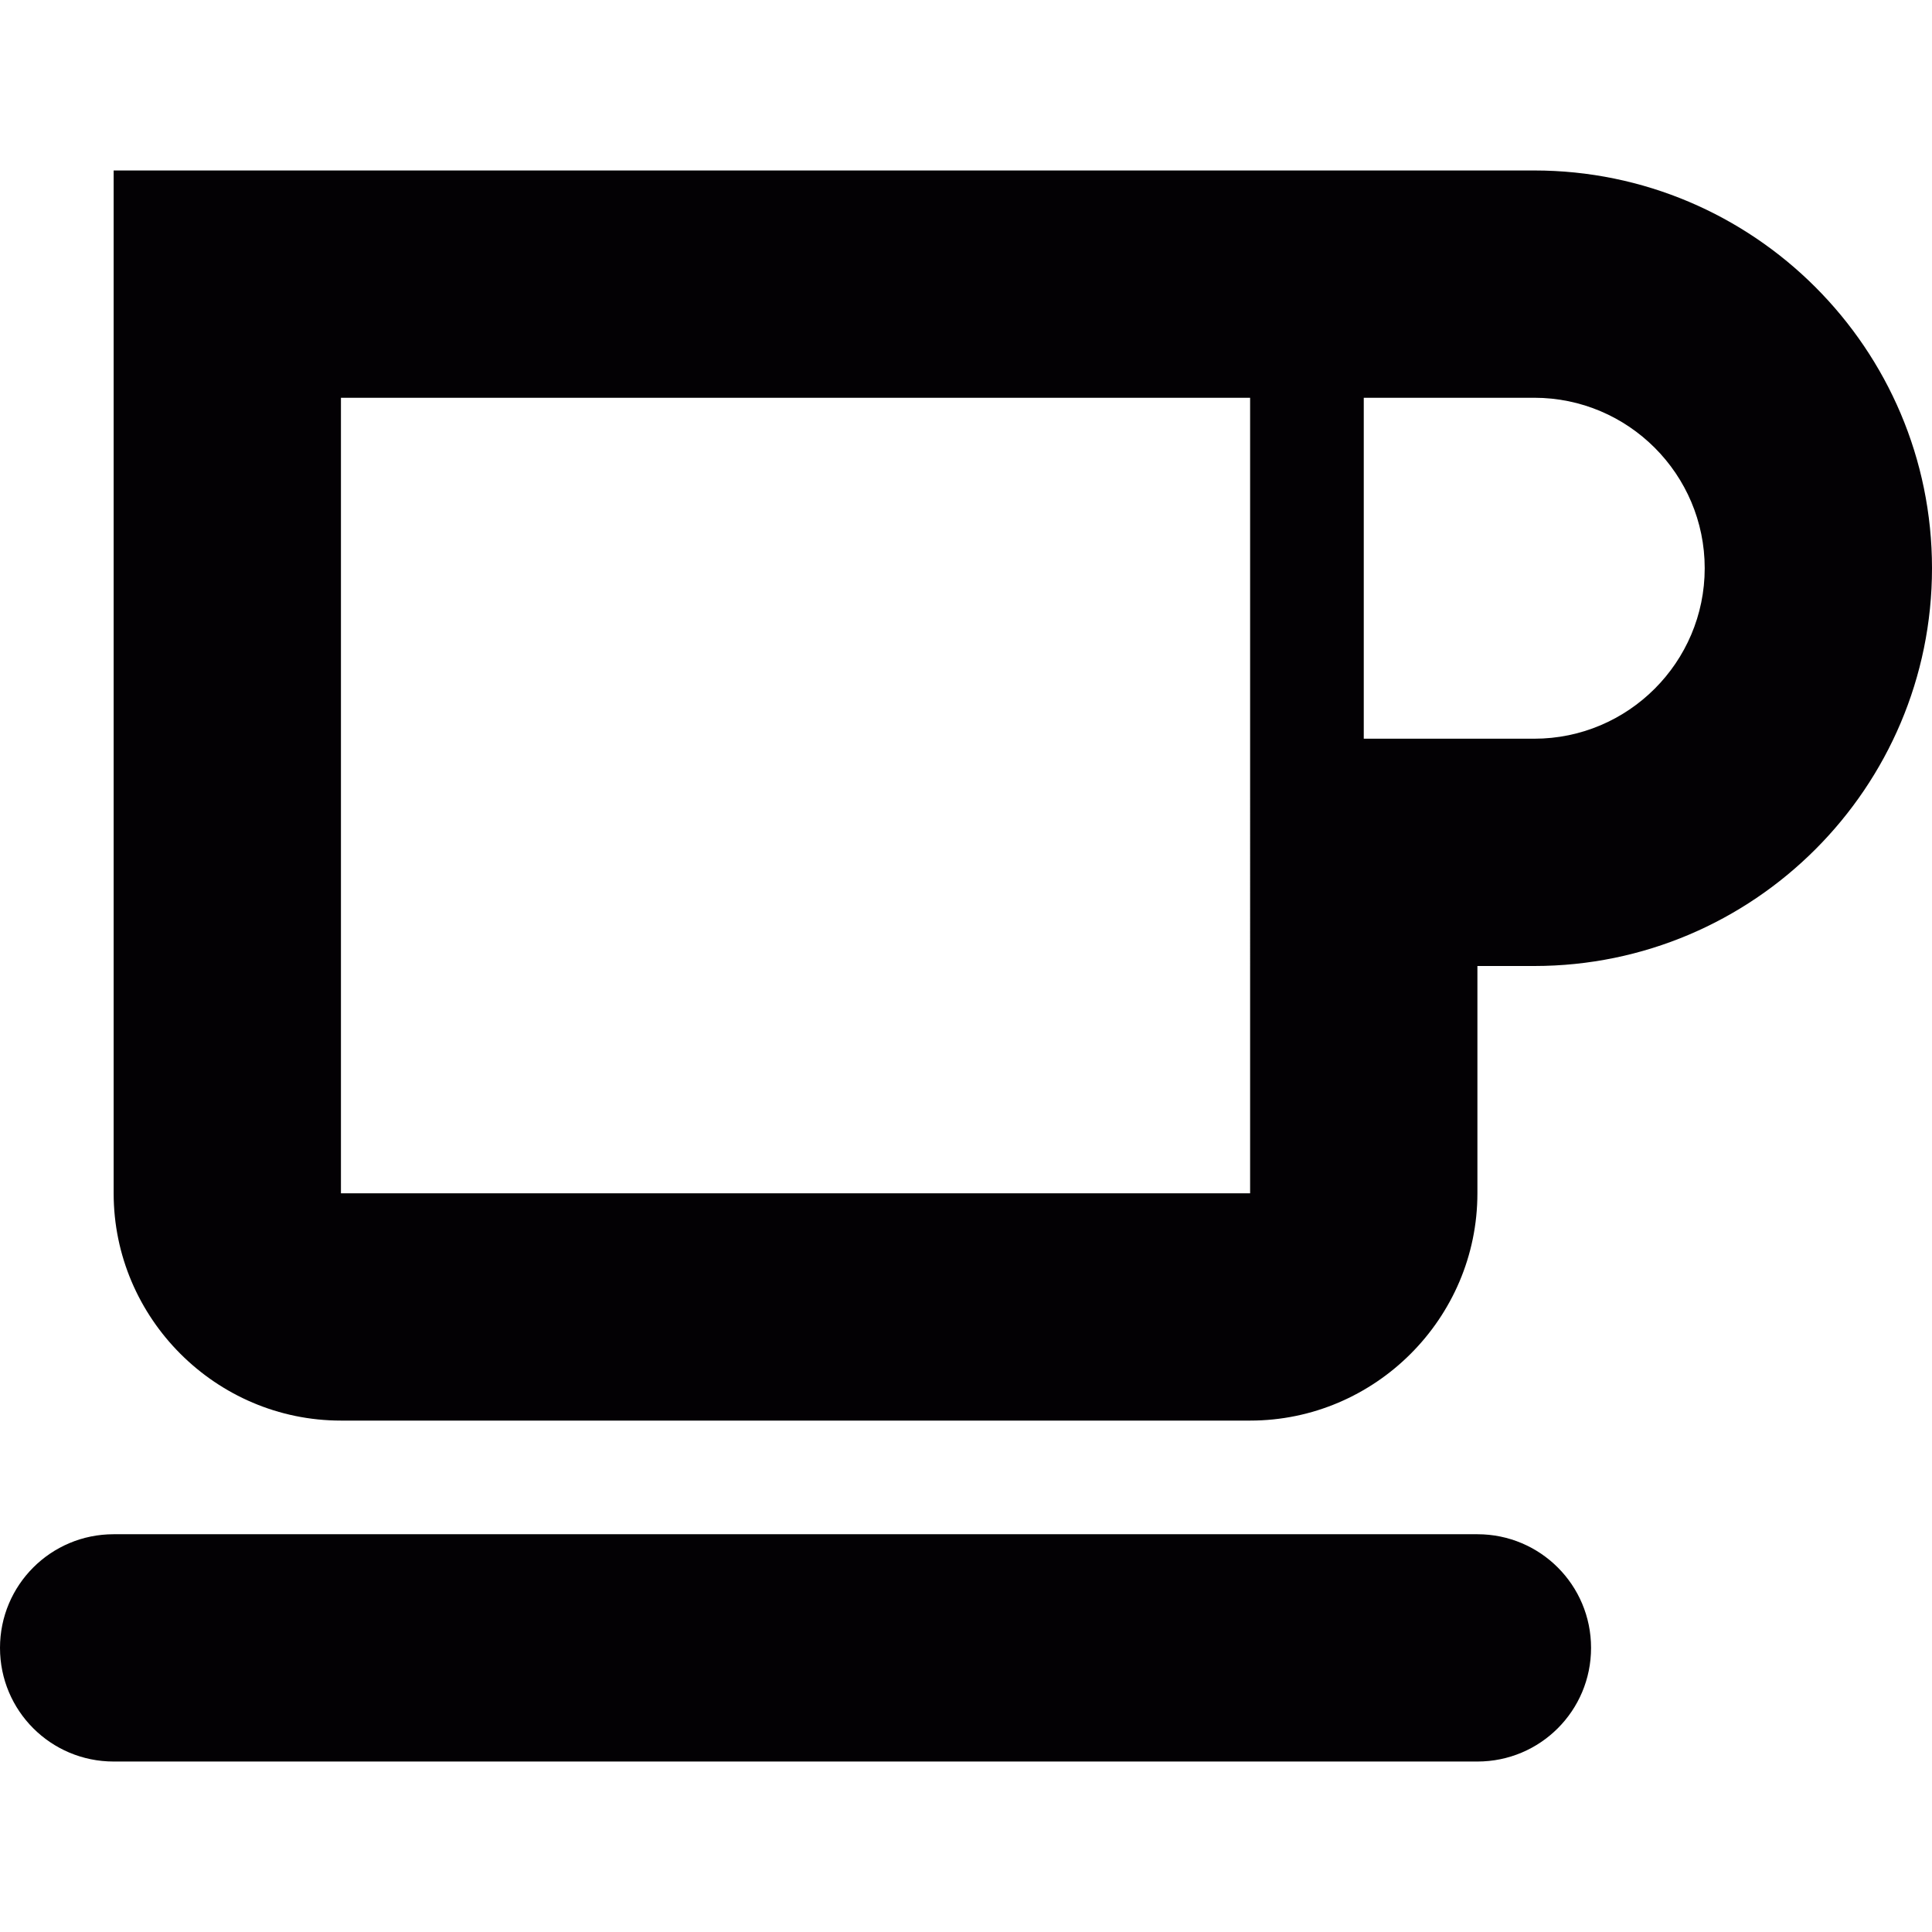 <?xml version="1.0" encoding="iso-8859-1"?>
<!-- Generator: Adobe Illustrator 18.1.1, SVG Export Plug-In . SVG Version: 6.00 Build 0)  -->
<svg version="1.1" id="Capa_1" xmlns="http://www.w3.org/2000/svg" xmlns:xlink="http://www.w3.org/1999/xlink" x="0px" y="0px"
	 viewBox="0 0 17 17" style="enable-background:new 0 0 17 17;" xml:space="preserve">
<g>
	<g id="Layer_1_104_">
		<g>
			<path style="fill:#030104;" d="M13,15.5H1c-0.553,0-1-0.447-1-1s0.447-1,1-1h12c0.553,0,1,0.447,1,1S13.553,15.5,13,15.5z"/>
		</g>
		<path style="fill:#030104;" d="M13.5,1.5H1v9c0,1.1,0.9,2,2,2h8c1.1,0,2-0.9,2-2v-2h0.5C15.43,8.5,17,6.93,17,5
			S15.43,1.5,13.5,1.5z M11,10.5H3v-7h8V10.5z M13.5,6.5H12v-3h1.5C14.327,3.5,15,4.173,15,5S14.327,6.5,13.5,6.5z"/>
	</g>
</g>
<g>
</g>
<g>
</g>
<g>
</g>
<g>
</g>
<g>
</g>
<g>
</g>
<g>
</g>
<g>
</g>
<g>
</g>
<g>
</g>
<g>
</g>
<g>
</g>
<g>
</g>
<g>
</g>
<g>
</g>
</svg>
